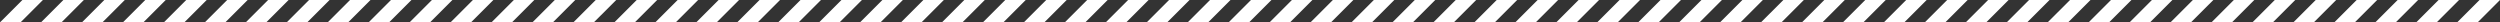 <svg id="레이어_1" data-name="레이어 1" xmlns="http://www.w3.org/2000/svg" viewBox="0 0 8004.72 71.71"><rect x="0" y="0" width="8004.72" height="71.71" fill="#333333" stroke="none"/><defs><style>.cls-1{fill:#fff;}</style></defs><title>pattern</title><polygon class="cls-1" points="137.28 0 65.57 71.71 0 71.71 71.72 0 137.28 0"/><polygon class="cls-1" points="268.41 0 196.69 71.71 131.13 71.71 202.84 0 268.41 0"/><polygon class="cls-1" points="399.53 0 327.81 71.71 262.25 71.71 333.97 0 399.53 0"/><polygon class="cls-1" points="530.65 0 458.94 71.71 393.38 71.71 465.09 0 530.65 0"/><polygon class="cls-1" points="661.78 0 590.06 71.71 524.5 71.71 596.21 0 661.78 0"/><polygon class="cls-1" points="792.9 0 721.19 71.71 655.62 71.71 727.34 0 792.9 0"/><polygon class="cls-1" points="924.02 0 852.31 71.71 786.75 71.71 858.46 0 924.02 0"/><polygon class="cls-1" points="1055.15 0 983.43 71.71 917.87 71.71 989.59 0 1055.15 0"/><polygon class="cls-1" points="1186.27 0 1114.56 71.71 1049 71.71 1120.71 0 1186.27 0"/><polygon class="cls-1" points="1317.4 0 1245.68 71.71 1180.12 71.71 1251.83 0 1317.4 0"/><polygon class="cls-1" points="1448.52 0 1376.81 71.71 1311.24 71.71 1382.96 0 1448.52 0"/><polygon class="cls-1" points="1579.64 0 1507.93 71.71 1442.37 71.71 1514.08 0 1579.64 0"/><polygon class="cls-1" points="1710.77 0 1639.05 71.71 1573.49 71.71 1645.21 0 1710.77 0"/><polygon class="cls-1" points="1841.89 0 1770.18 71.71 1704.62 71.71 1776.33 0 1841.89 0"/><polygon class="cls-1" points="1973.02 0 1901.3 71.71 1835.74 71.71 1907.45 0 1973.02 0"/><polygon class="cls-1" points="2104.14 0 2032.43 71.71 1966.86 71.71 2038.58 0 2104.14 0"/><polygon class="cls-1" points="2235.26 0 2163.55 71.71 2097.99 71.71 2169.7 0 2235.26 0"/><polygon class="cls-1" points="2366.39 0 2294.67 71.71 2229.11 71.71 2300.83 0 2366.39 0"/><polygon class="cls-1" points="2497.51 0 2425.8 71.71 2360.24 71.71 2431.95 0 2497.51 0"/><polygon class="cls-1" points="2628.64 0 2556.92 71.71 2491.36 71.71 2563.07 0 2628.64 0"/><polygon class="cls-1" points="2759.76 0 2688.05 71.71 2622.48 71.71 2694.2 0 2759.76 0"/><polygon class="cls-1" points="2890.88 0 2819.17 71.71 2753.61 71.71 2825.32 0 2890.88 0"/><polygon class="cls-1" points="3022.01 0 2950.29 71.71 2884.73 71.71 2956.45 0 3022.01 0"/><polygon class="cls-1" points="3153.13 0 3081.42 71.71 3015.86 71.71 3087.57 0 3153.13 0"/><polygon class="cls-1" points="3284.26 0 3212.54 71.71 3146.98 71.71 3218.69 0 3284.26 0"/><polygon class="cls-1" points="3415.38 0 3343.67 71.71 3278.1 71.71 3349.82 0 3415.38 0"/><polygon class="cls-1" points="3546.5 0 3474.79 71.71 3409.23 71.71 3480.94 0 3546.5 0"/><polygon class="cls-1" points="3677.63 0 3605.91 71.71 3540.35 71.71 3612.07 0 3677.63 0"/><polygon class="cls-1" points="3808.75 0 3737.04 71.71 3671.47 71.71 3743.19 0 3808.75 0"/><polygon class="cls-1" points="3939.88 0 3868.16 71.71 3802.6 71.71 3874.31 0 3939.88 0"/><polygon class="cls-1" points="4071 0 3999.28 71.71 3933.72 71.71 4005.44 0 4071 0"/><polygon class="cls-1" points="4202.12 0 4130.41 71.71 4064.85 71.71 4136.56 0 4202.12 0"/><polygon class="cls-1" points="4333.25 0 4261.53 71.71 4195.97 71.71 4267.68 0 4333.25 0"/><polygon class="cls-1" points="4464.37 0 4392.66 71.71 4327.09 71.71 4398.81 0 4464.37 0"/><polygon class="cls-1" points="4595.49 0 4523.78 71.71 4458.22 71.71 4529.93 0 4595.49 0"/><polygon class="cls-1" points="4726.62 0 4654.9 71.71 4589.34 71.71 4661.06 0 4726.62 0"/><polygon class="cls-1" points="4857.74 0 4786.03 71.71 4720.47 71.71 4792.18 0 4857.74 0"/><polygon class="cls-1" points="4988.87 0 4917.15 71.71 4851.59 71.71 4923.3 0 4988.87 0"/><polygon class="cls-1" points="5119.99 0 5048.28 71.71 4982.71 71.71 5054.43 0 5119.99 0"/><polygon class="cls-1" points="5251.11 0 5179.4 71.71 5113.84 71.71 5185.55 0 5251.11 0"/><polygon class="cls-1" points="5382.24 0 5310.52 71.71 5244.96 71.71 5316.68 0 5382.24 0"/><polygon class="cls-1" points="5513.36 0 5441.65 71.71 5376.09 71.71 5447.8 0 5513.36 0"/><polygon class="cls-1" points="5644.49 0 5572.77 71.71 5507.21 71.71 5578.92 0 5644.49 0"/><polygon class="cls-1" points="5775.61 0 5703.9 71.71 5638.33 71.71 5710.05 0 5775.61 0"/><polygon class="cls-1" points="5906.73 0 5835.02 71.71 5769.46 71.71 5841.17 0 5906.73 0"/><polygon class="cls-1" points="6037.86 0 5966.14 71.71 5900.58 71.71 5972.3 0 6037.86 0"/><polygon class="cls-1" points="6168.98 0 6097.27 71.71 6031.71 71.71 6103.42 0 6168.98 0"/><polygon class="cls-1" points="6300.11 0 6228.39 71.71 6162.83 71.71 6234.54 0 6300.11 0"/><polygon class="cls-1" points="6431.23 0 6359.52 71.71 6293.95 71.71 6365.67 0 6431.23 0"/><polygon class="cls-1" points="6562.35 0 6490.64 71.71 6425.08 71.71 6496.79 0 6562.35 0"/><polygon class="cls-1" points="6693.48 0 6621.76 71.71 6556.2 71.71 6627.92 0 6693.48 0"/><polygon class="cls-1" points="6824.6 0 6752.89 71.71 6687.33 71.71 6759.04 0 6824.6 0"/><polygon class="cls-1" points="6955.73 0 6884.01 71.71 6818.45 71.71 6890.16 0 6955.73 0"/><polygon class="cls-1" points="7086.85 0 7015.14 71.71 6949.57 71.71 7021.29 0 7086.85 0"/><polygon class="cls-1" points="7217.97 0 7146.26 71.71 7080.7 71.71 7152.41 0 7217.97 0"/><polygon class="cls-1" points="7349.1 0 7277.38 71.71 7211.82 71.71 7283.54 0 7349.1 0"/><polygon class="cls-1" points="7480.22 0 7408.51 71.71 7342.94 71.71 7414.66 0 7480.22 0"/><polygon class="cls-1" points="7611.35 0 7539.63 71.71 7474.07 71.71 7545.78 0 7611.35 0"/><polygon class="cls-1" points="7742.47 0 7670.75 71.71 7605.19 71.71 7676.91 0 7742.47 0"/><polygon class="cls-1" points="7873.59 0 7801.88 71.71 7736.32 71.71 7808.03 0 7873.59 0"/><polygon class="cls-1" points="8004.72 0 7933 71.71 7867.44 71.71 7939.15 0 8004.72 0"/></svg>